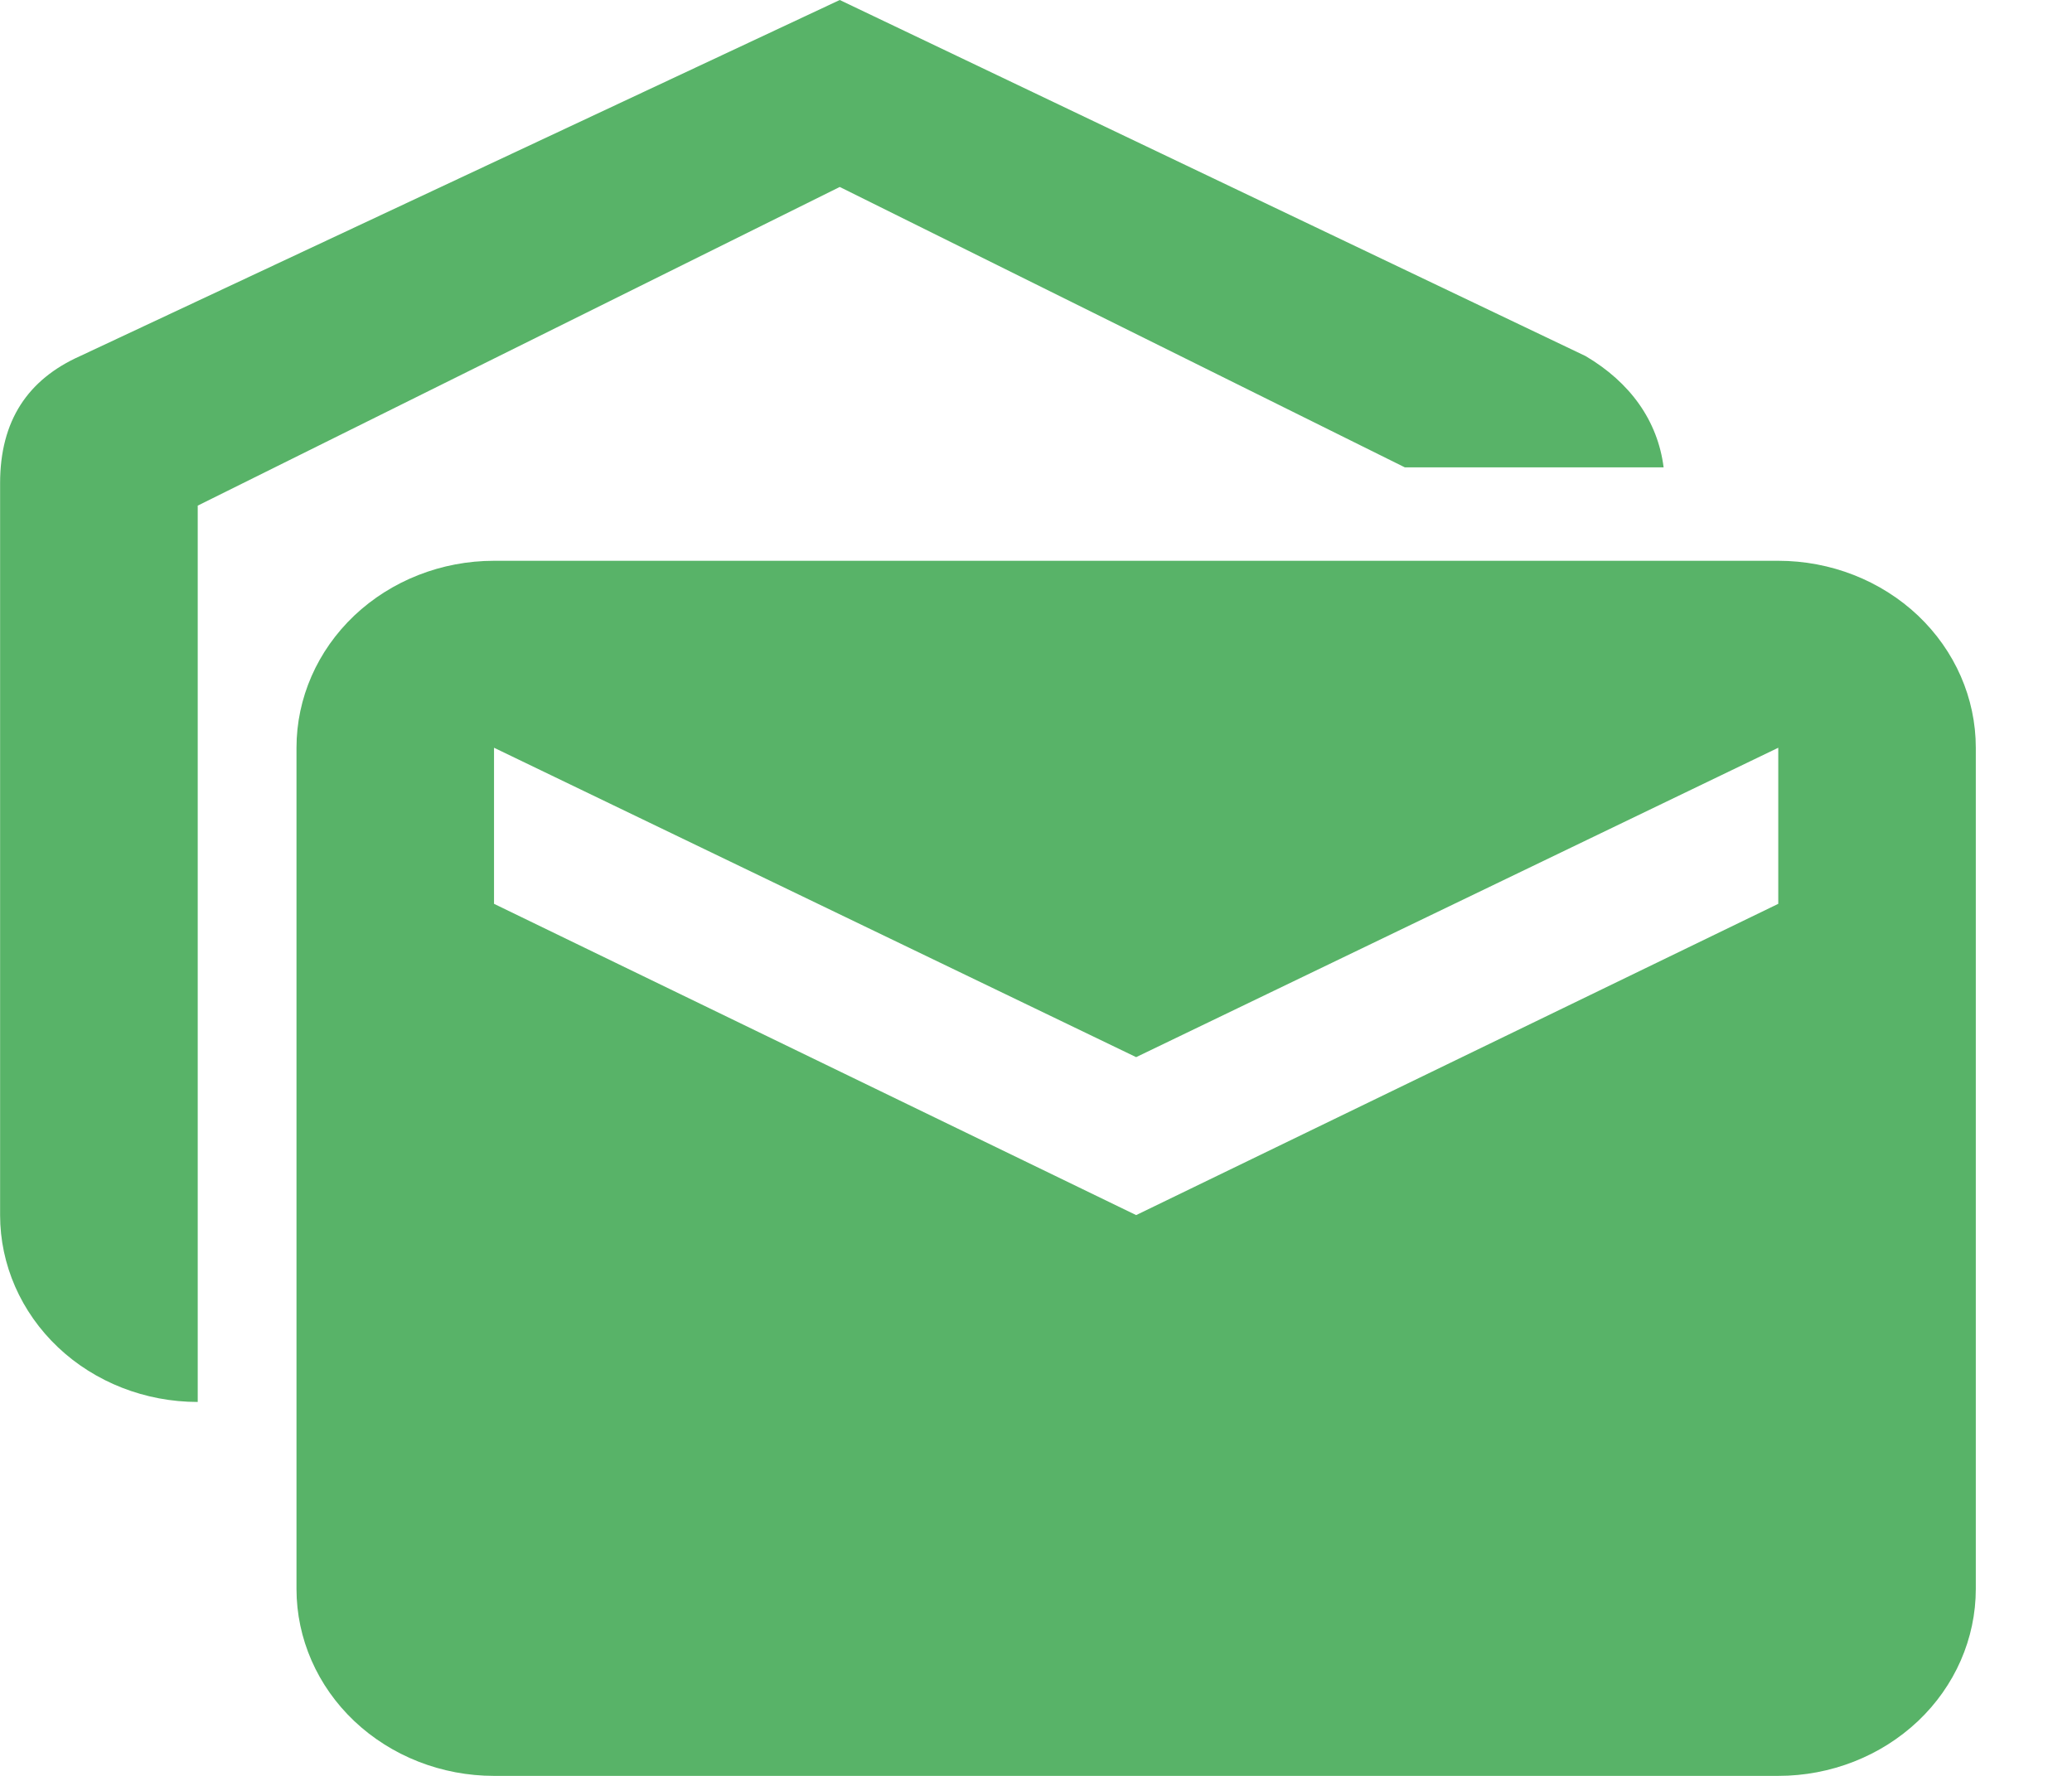 <svg width="21" height="18" viewBox="0 0 21 18" fill="none" xmlns="http://www.w3.org/2000/svg">
<path d="M16.861 4.737H14.238L8.511 1.895L2.004 5.125V14.21C1.473 14.21 0.963 14.011 0.588 13.656C0.212 13.3 0.001 12.818 0.001 12.316V4.898C0.001 4.263 0.282 3.846 0.812 3.609L8.511 0L16.07 3.609C16.521 3.875 16.801 4.263 16.861 4.737ZM5.007 5.684H18.023C18.554 5.684 19.063 5.884 19.439 6.239C19.814 6.595 20.025 7.076 20.025 7.579V16.105C20.025 16.608 19.814 17.09 19.439 17.445C19.063 17.8 18.554 18 18.023 18H5.007C4.476 18 3.967 17.8 3.591 17.445C3.216 17.09 3.005 16.608 3.005 16.105V7.579C3.005 7.076 3.216 6.595 3.591 6.239C3.967 5.884 4.476 5.684 5.007 5.684ZM18.023 9.161V7.579L11.515 10.715L5.007 7.579V9.161L11.515 12.316L18.023 9.161Z" fill="#58B368"/>
</svg>
